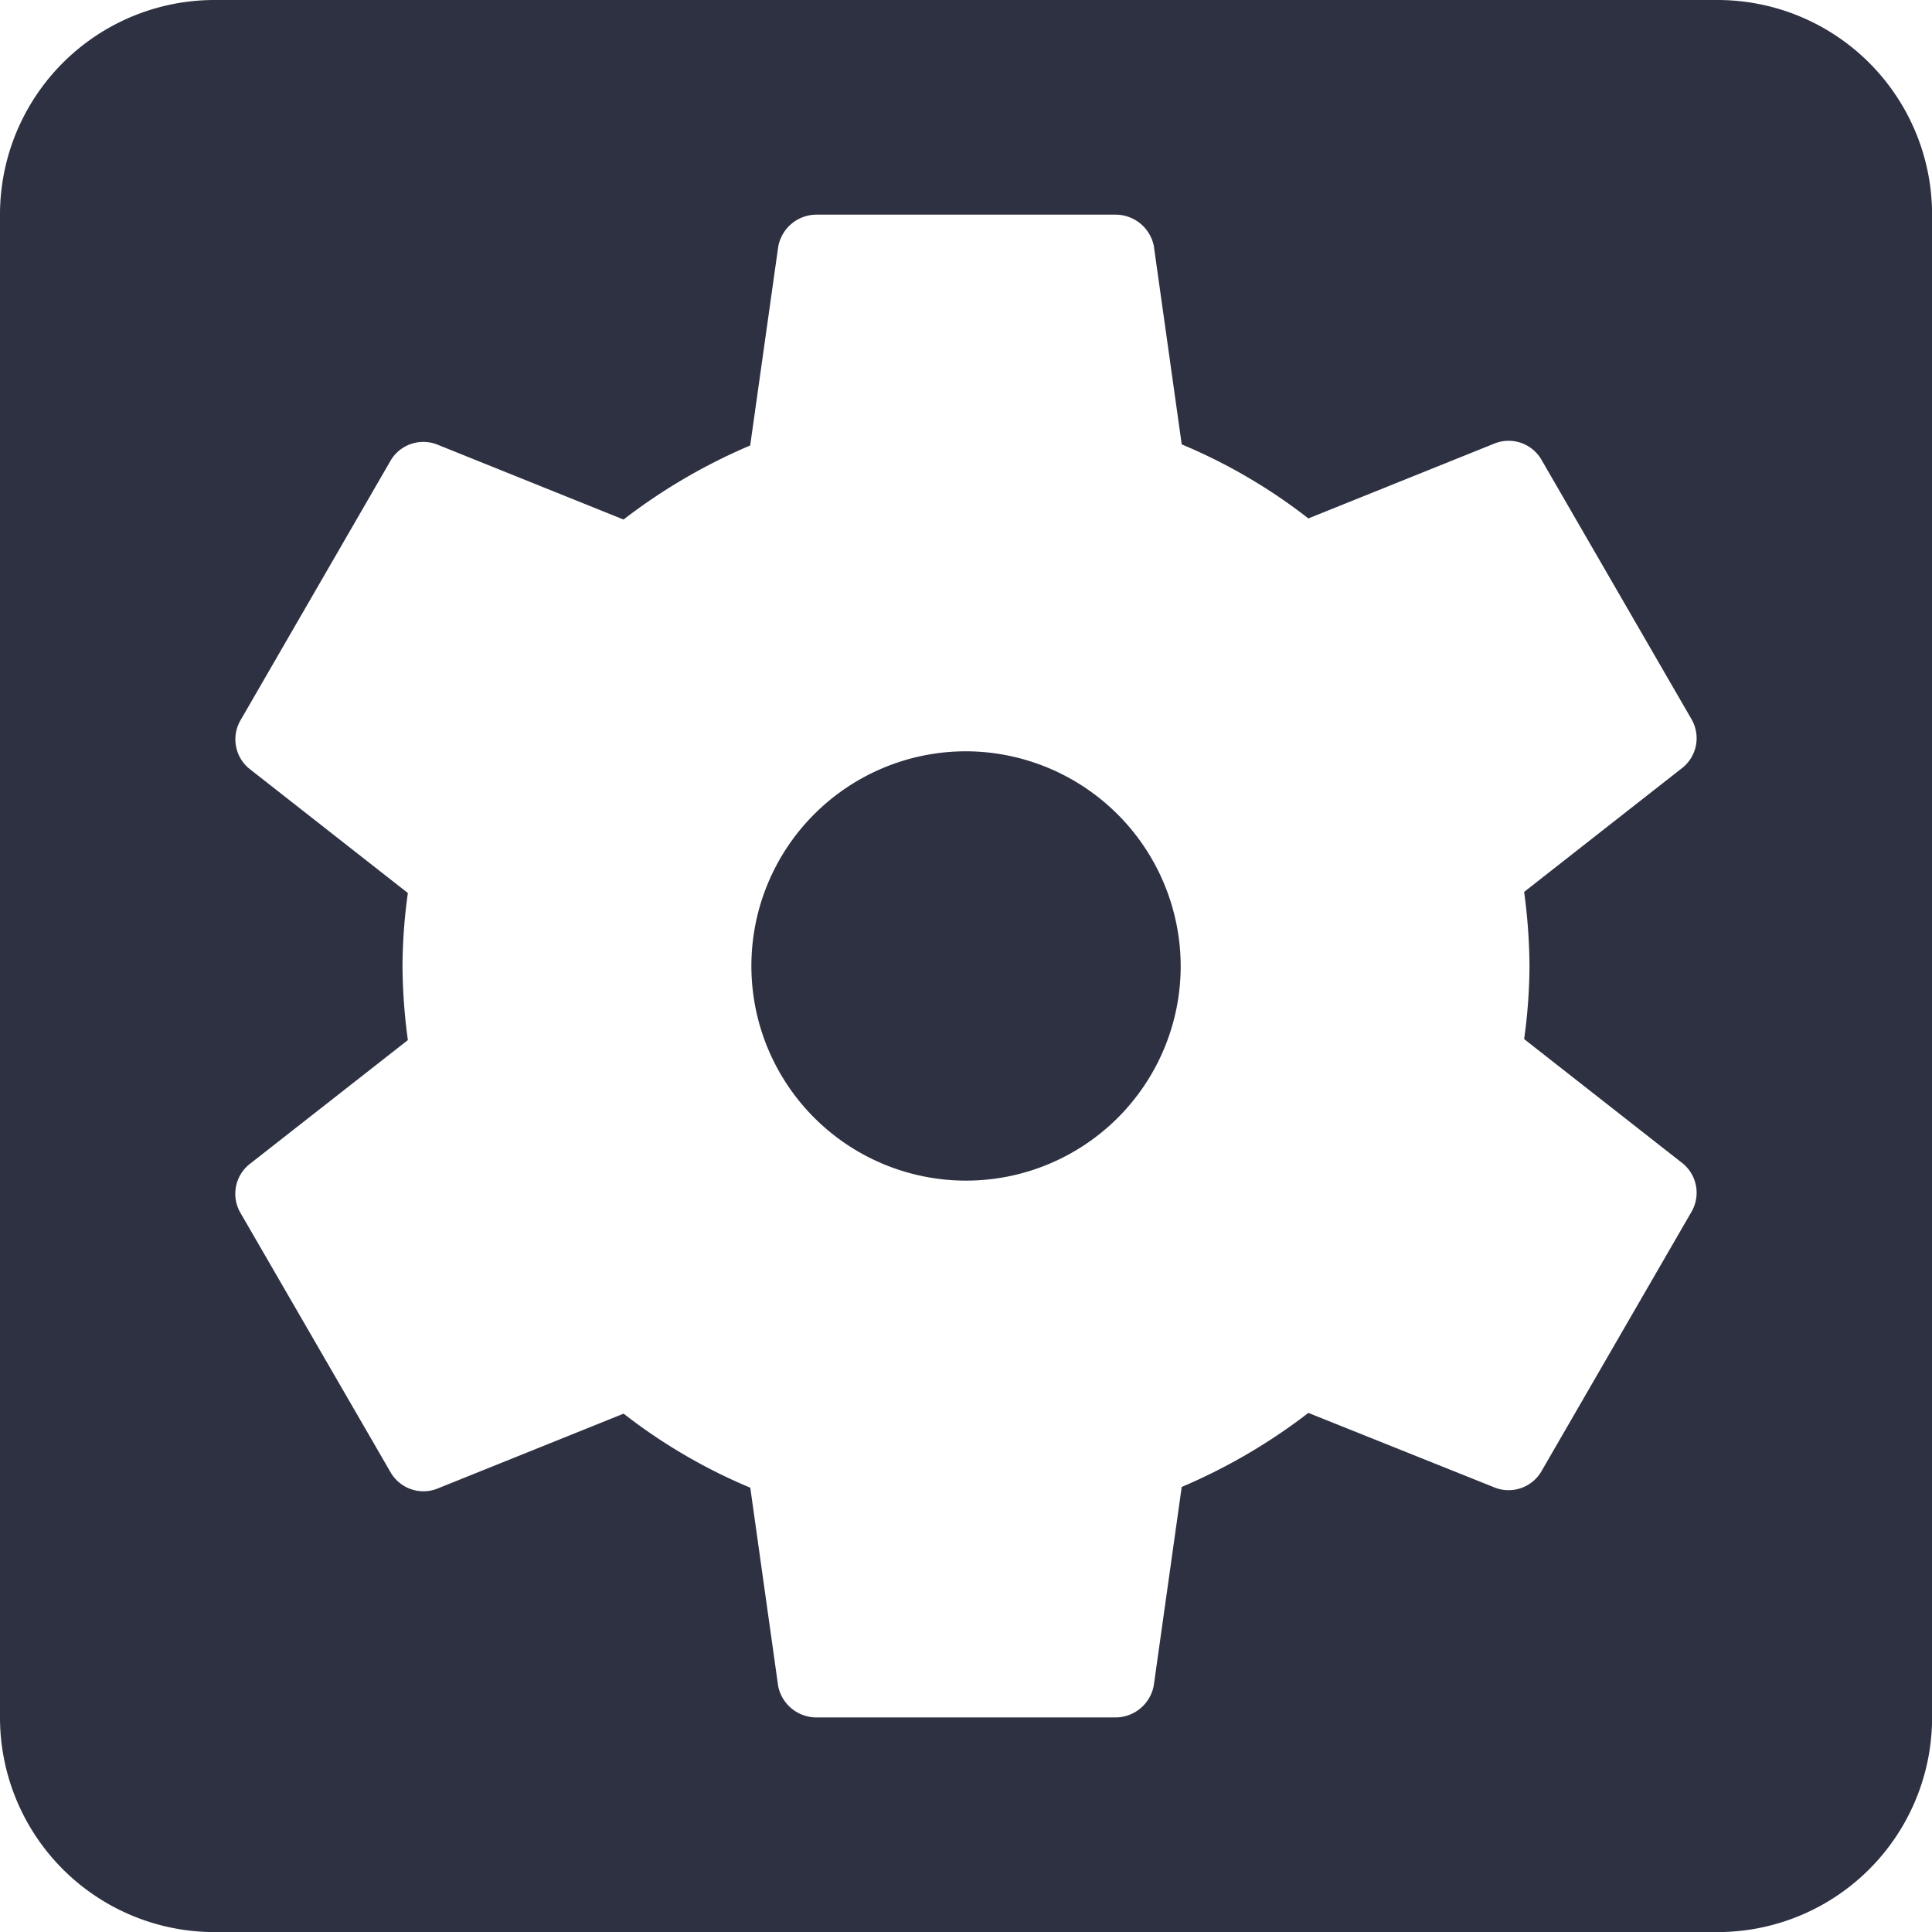 <svg id="Icon_material-settings-applications" data-name="Icon material-settings-applications" xmlns="http://www.w3.org/2000/svg" width="22.699" height="22.699" viewBox="0 0 22.699 22.699">
  <path id="Icon_material-settings-applications-2" data-name="Icon material-settings-applications" d="M15.85,13.327a2.522,2.522,0,1,0,2.522,2.522A2.53,2.53,0,0,0,15.85,13.327ZM24.677,4.5H7.022A2.521,2.521,0,0,0,4.5,7.022V24.677A2.521,2.521,0,0,0,7.022,27.2H24.677A2.521,2.521,0,0,0,27.2,24.677V7.022A2.521,2.521,0,0,0,24.677,4.5ZM22.47,15.85a6.383,6.383,0,0,1-.063.858l1.866,1.463a.446.446,0,0,1,.1.567l-1.765,3.052a.446.446,0,0,1-.542.189L19.872,21.1a6.763,6.763,0,0,1-1.488.87L18.056,24.3a.458.458,0,0,1-.441.378H14.084a.459.459,0,0,1-.441-.366l-.328-2.333a6.485,6.485,0,0,1-1.488-.87l-2.194.883A.446.446,0,0,1,9.09,21.8L7.325,18.75a.446.446,0,0,1,.1-.567L9.292,16.72a6.731,6.731,0,0,1-.063-.87,6.382,6.382,0,0,1,.063-.858L7.426,13.529a.446.446,0,0,1-.1-.567L9.09,9.91a.446.446,0,0,1,.542-.189l2.194.883a6.763,6.763,0,0,1,1.488-.87L13.643,7.4a.458.458,0,0,1,.441-.378h3.531a.459.459,0,0,1,.441.366l.328,2.333a6.485,6.485,0,0,1,1.488.87l2.194-.883a.446.446,0,0,1,.542.189l1.765,3.052a.446.446,0,0,1-.1.567l-1.866,1.463A6.731,6.731,0,0,1,22.47,15.85Z" transform="translate(-4.5 -4.5)" fill="#2d3142"/>
</svg>
